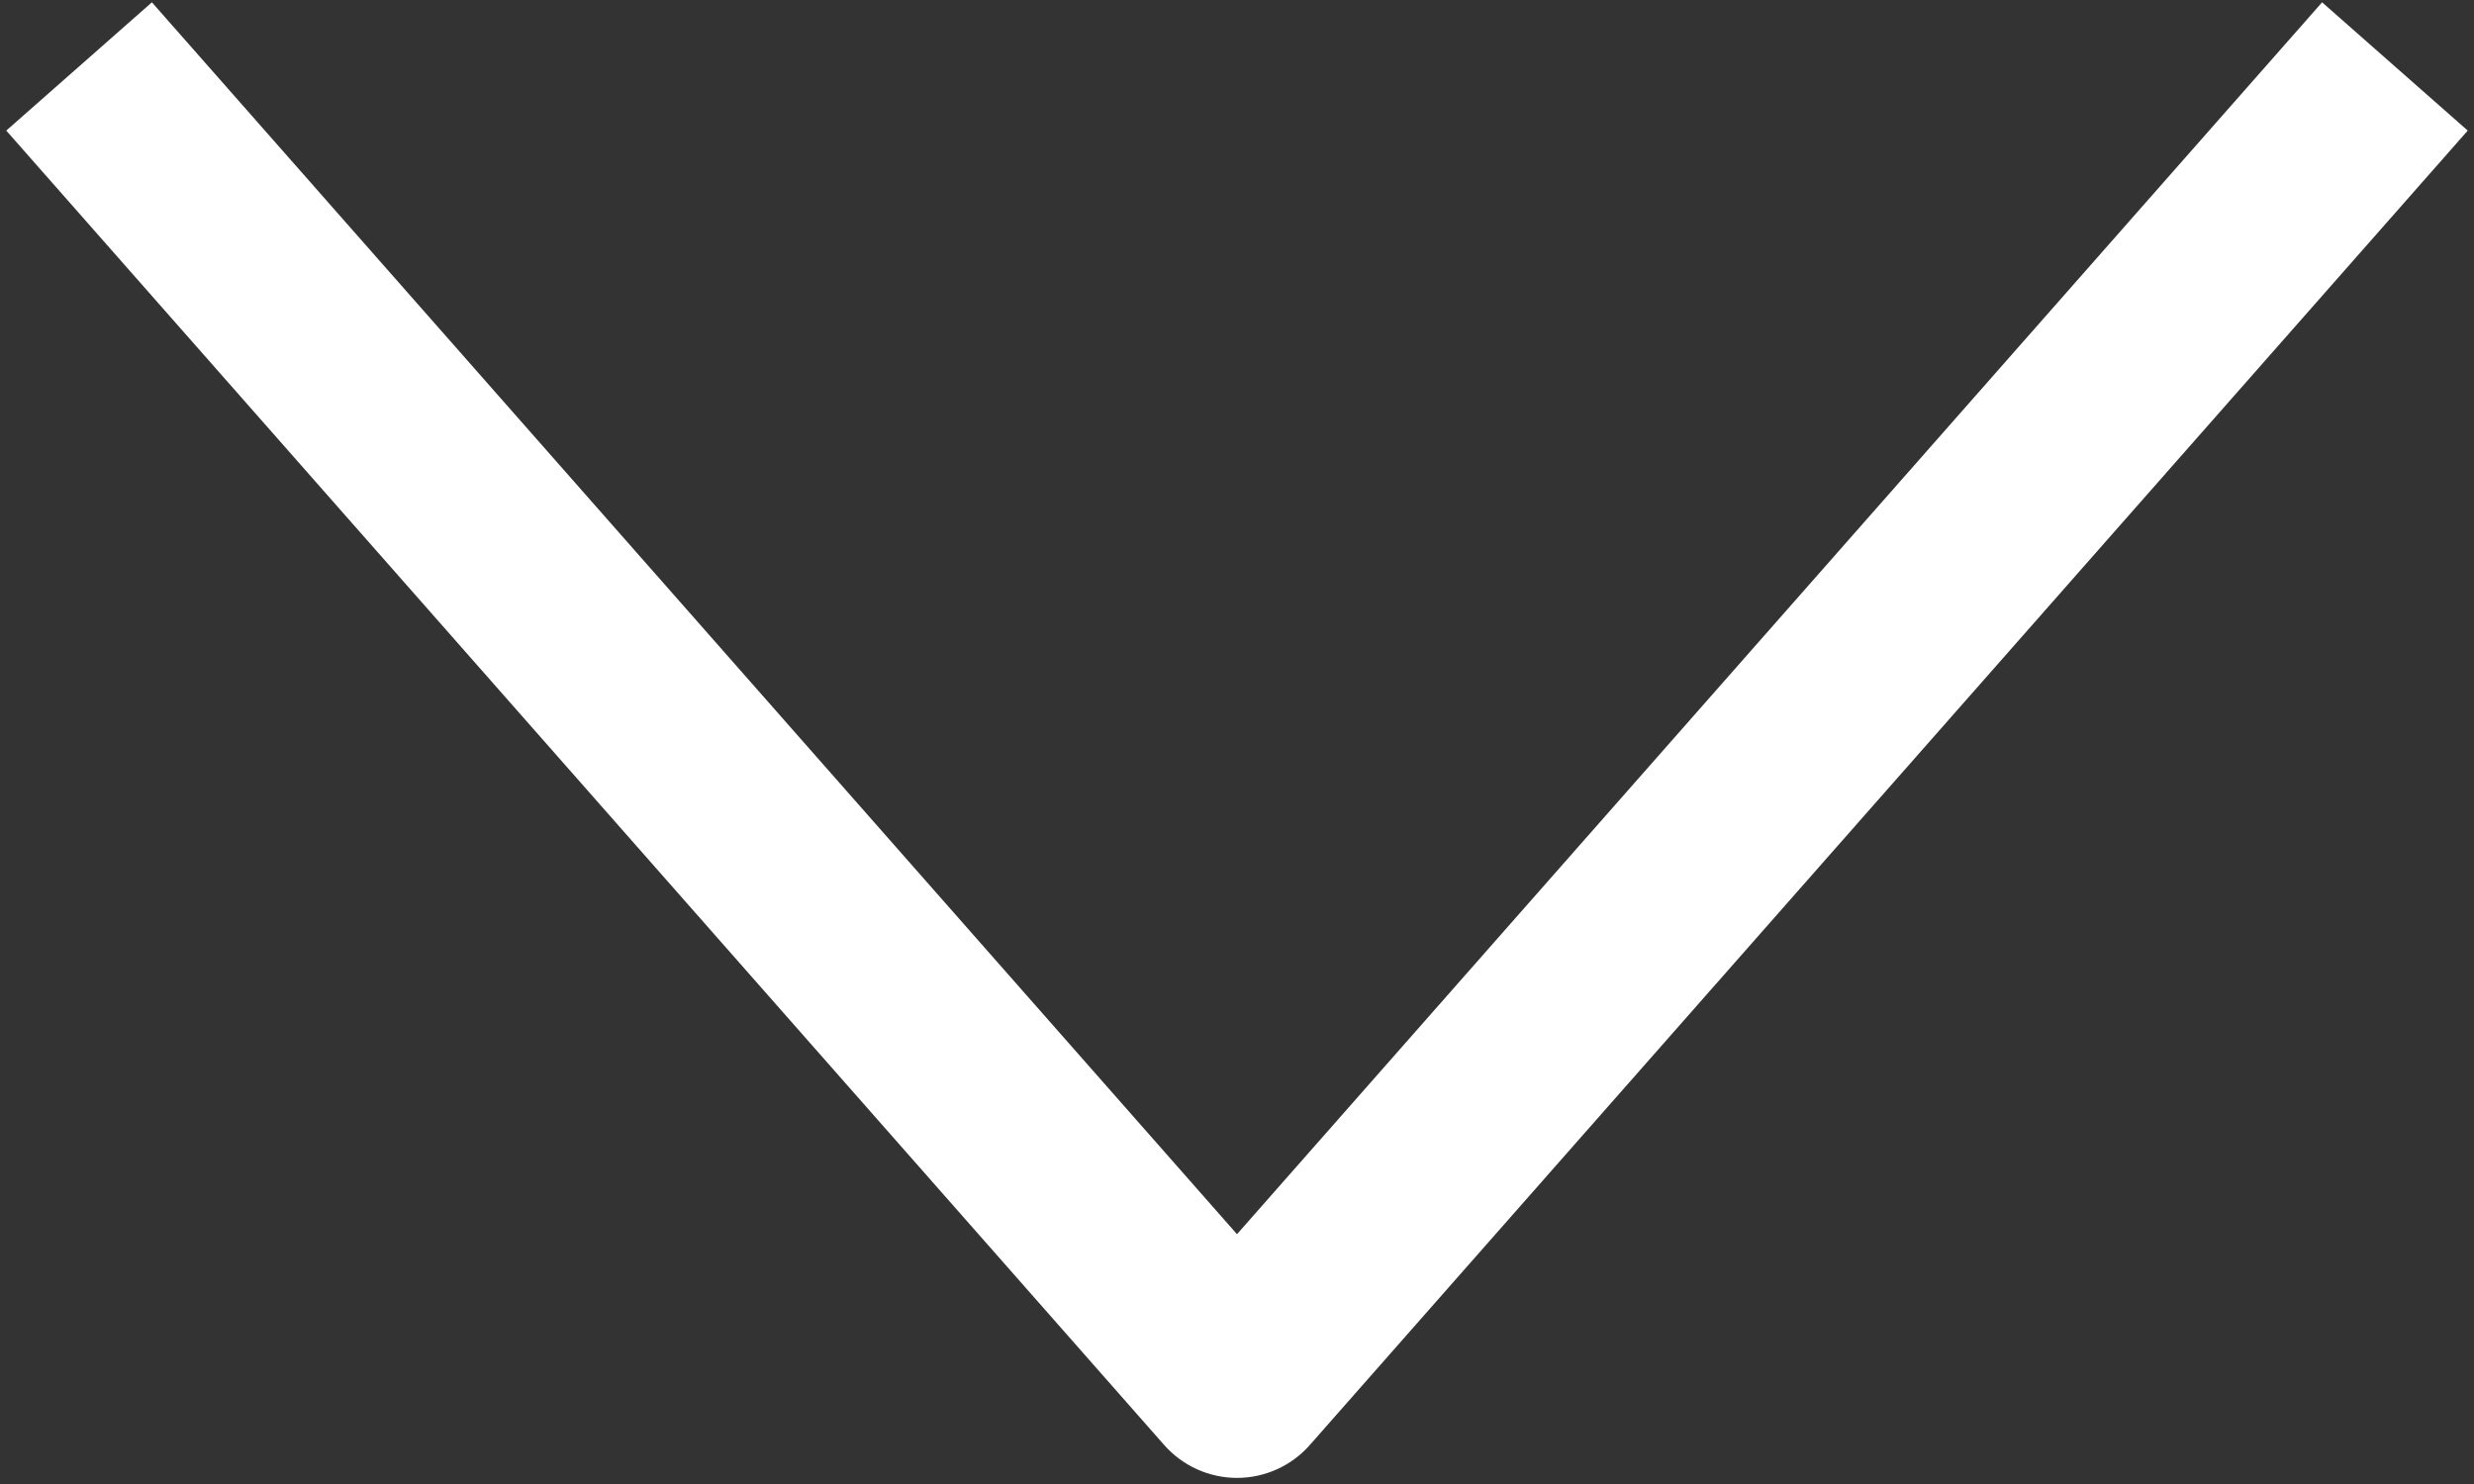 <svg xmlns="http://www.w3.org/2000/svg" width="15" height="9" viewBox="0 0 15 9">
  <rect x="0" y="0" width="15" height="9" fill="#333333" stroke="none"/>
  <path fill="#FFF" d="M7.5,8.963 C7.331,8.963 7.17,8.89 7.059,8.764 L0.038,0.792 L0.921,0.014 L7.5,7.485 L14.079,0.014 L14.962,0.792 L7.941,8.764 C7.83,8.89 7.669,8.963 7.5,8.963 Z"/>
</svg>
